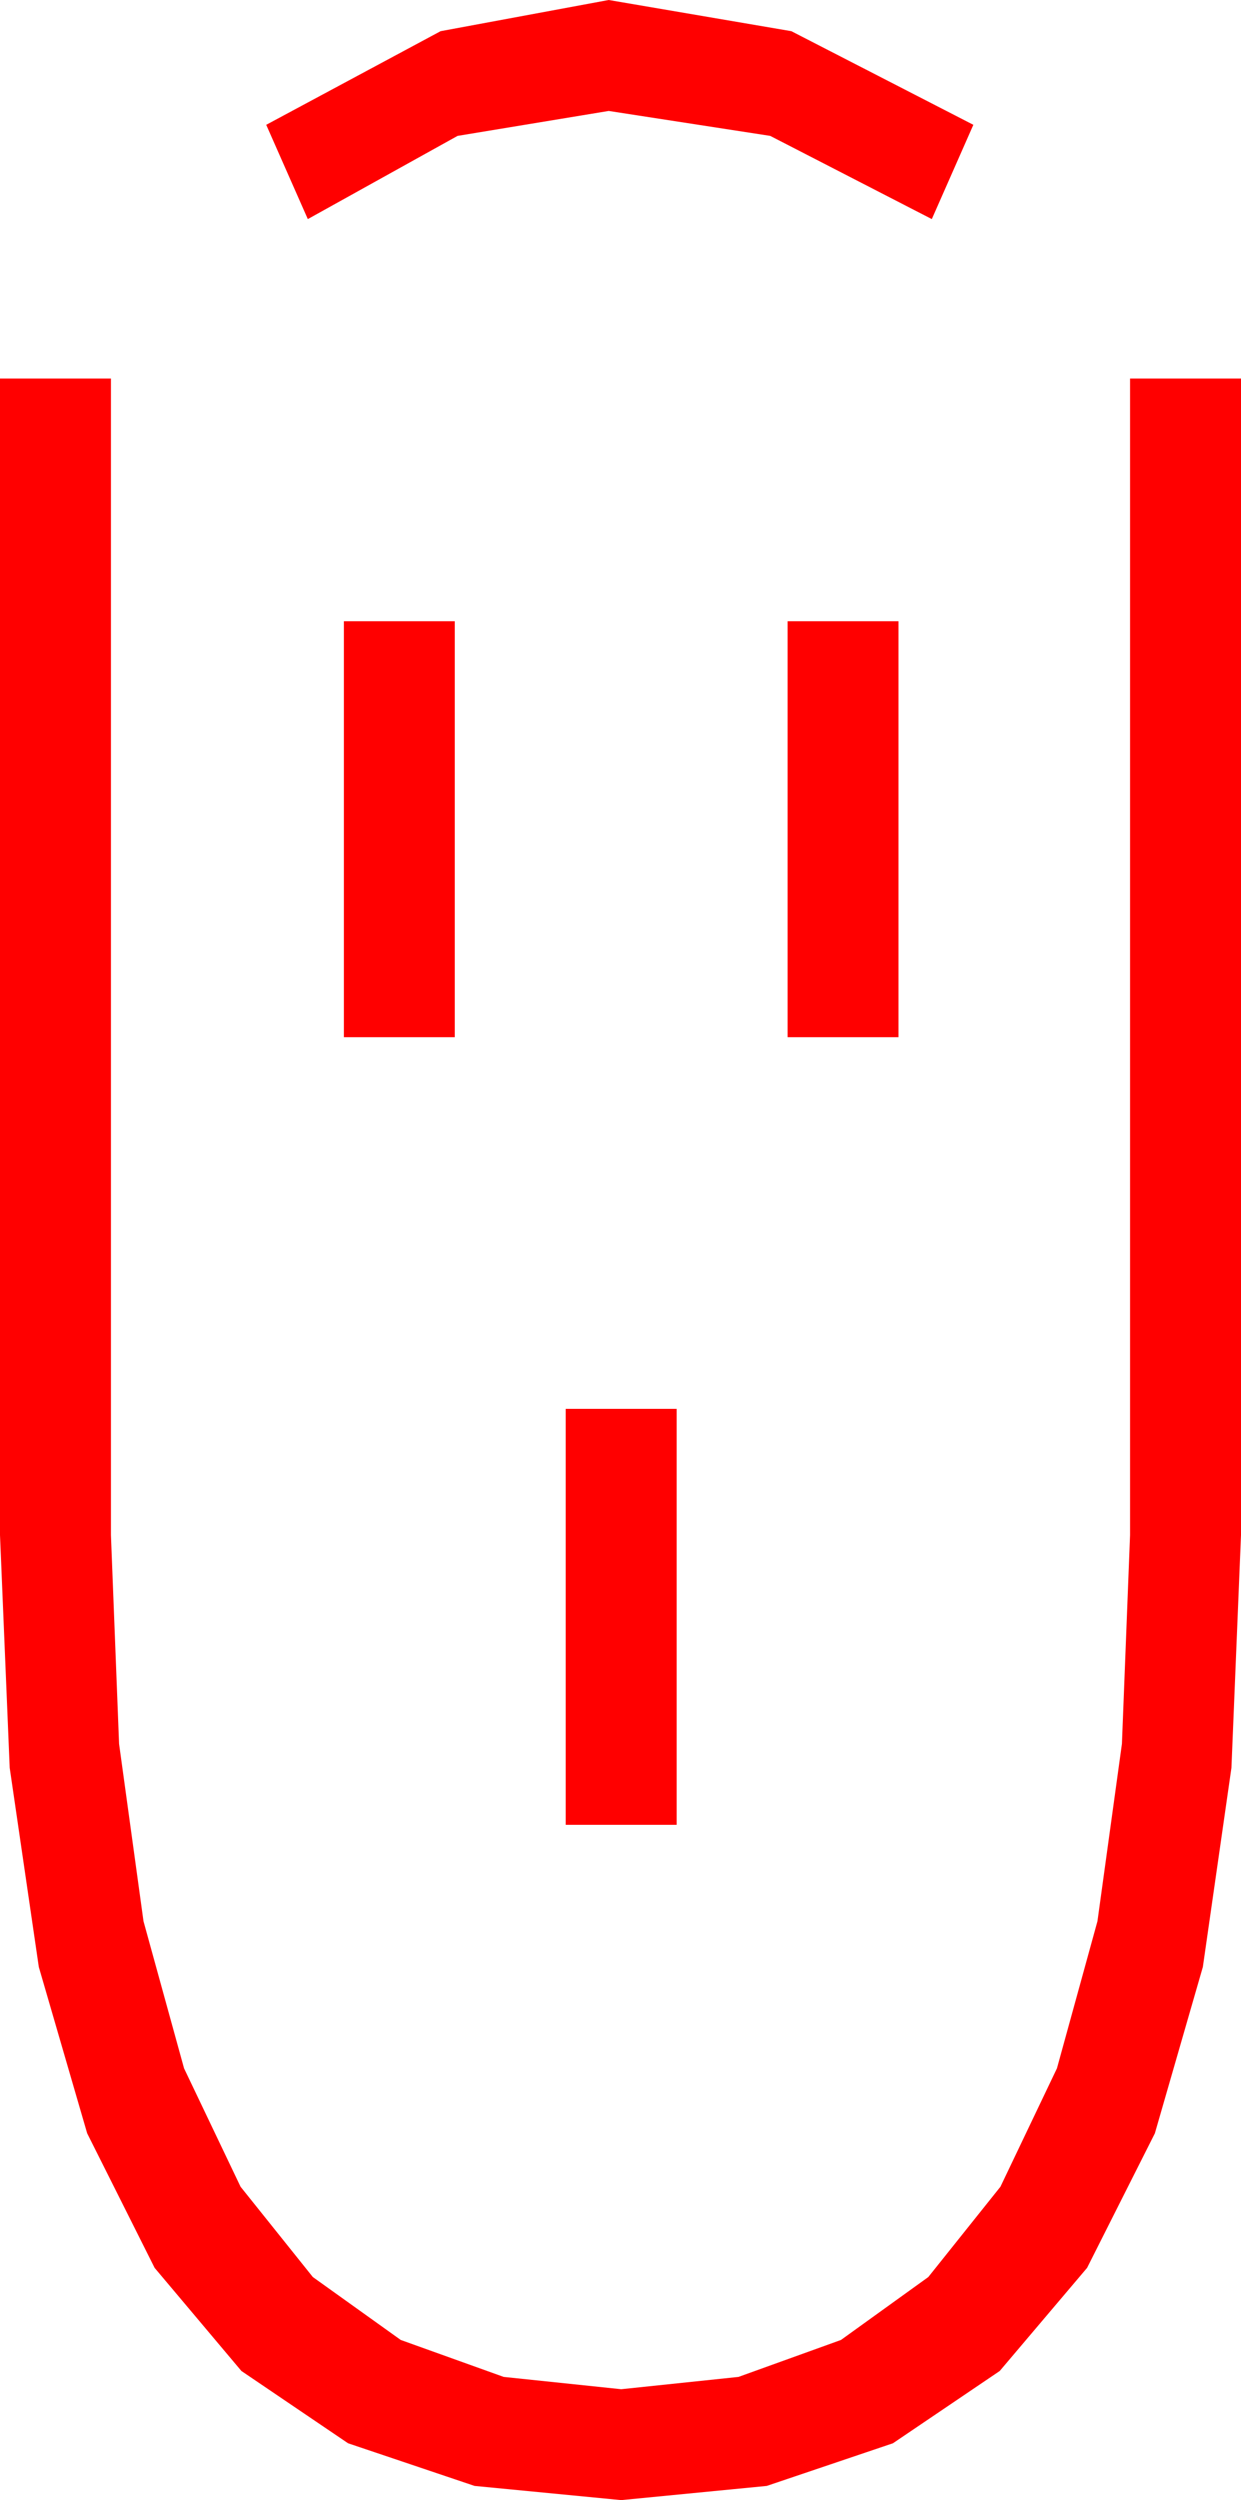 <?xml version="1.0" encoding="utf-8"?>
<!DOCTYPE svg PUBLIC "-//W3C//DTD SVG 1.1//EN" "http://www.w3.org/Graphics/SVG/1.1/DTD/svg11.dtd">
<svg width="26.221" height="52.822" xmlns="http://www.w3.org/2000/svg" xmlns:xlink="http://www.w3.org/1999/xlink" xmlns:xml="http://www.w3.org/XML/1998/namespace" version="1.1">
  <g>
    <g>
      <path style="fill:#FF0000;fill-opacity:1" d="M11.953,29.766L14.297,29.766 14.297,38.555 11.953,38.555 11.953,29.766z M16.641,13.125L18.984,13.125 18.984,21.914 16.641,21.914 16.641,13.125z M7.266,13.125L9.609,13.125 9.609,21.914 7.266,21.914 7.266,13.125z M0,7.998L2.344,7.998 2.344,32.432 2.516,36.844 3.032,40.591 3.889,43.7 5.083,46.201 6.61,48.109 8.467,49.438 10.642,50.219 13.125,50.479 15.604,50.219 17.769,49.438 19.614,48.109 21.138,46.201 22.332,43.7 23.188,40.591 23.705,36.844 23.877,32.432 23.877,7.998 26.221,7.998 26.221,32.432 26.019,37.35 25.415,41.558 24.401,45.073 22.969,47.915 21.123,50.094 18.867,51.621 16.201,52.522 13.125,52.822 10.027,52.522 7.354,51.621 5.101,50.094 3.267,47.915 1.842,45.073 0.82,41.558 0.205,37.35 0,32.432 0,7.998z M12.861,0L16.721,0.659 20.566,2.637 19.688,4.629 16.274,2.871 12.861,2.344 9.668,2.871 6.504,4.629 5.625,2.637 9.309,0.659 12.861,0z" />
    </g>
  </g>
</svg>